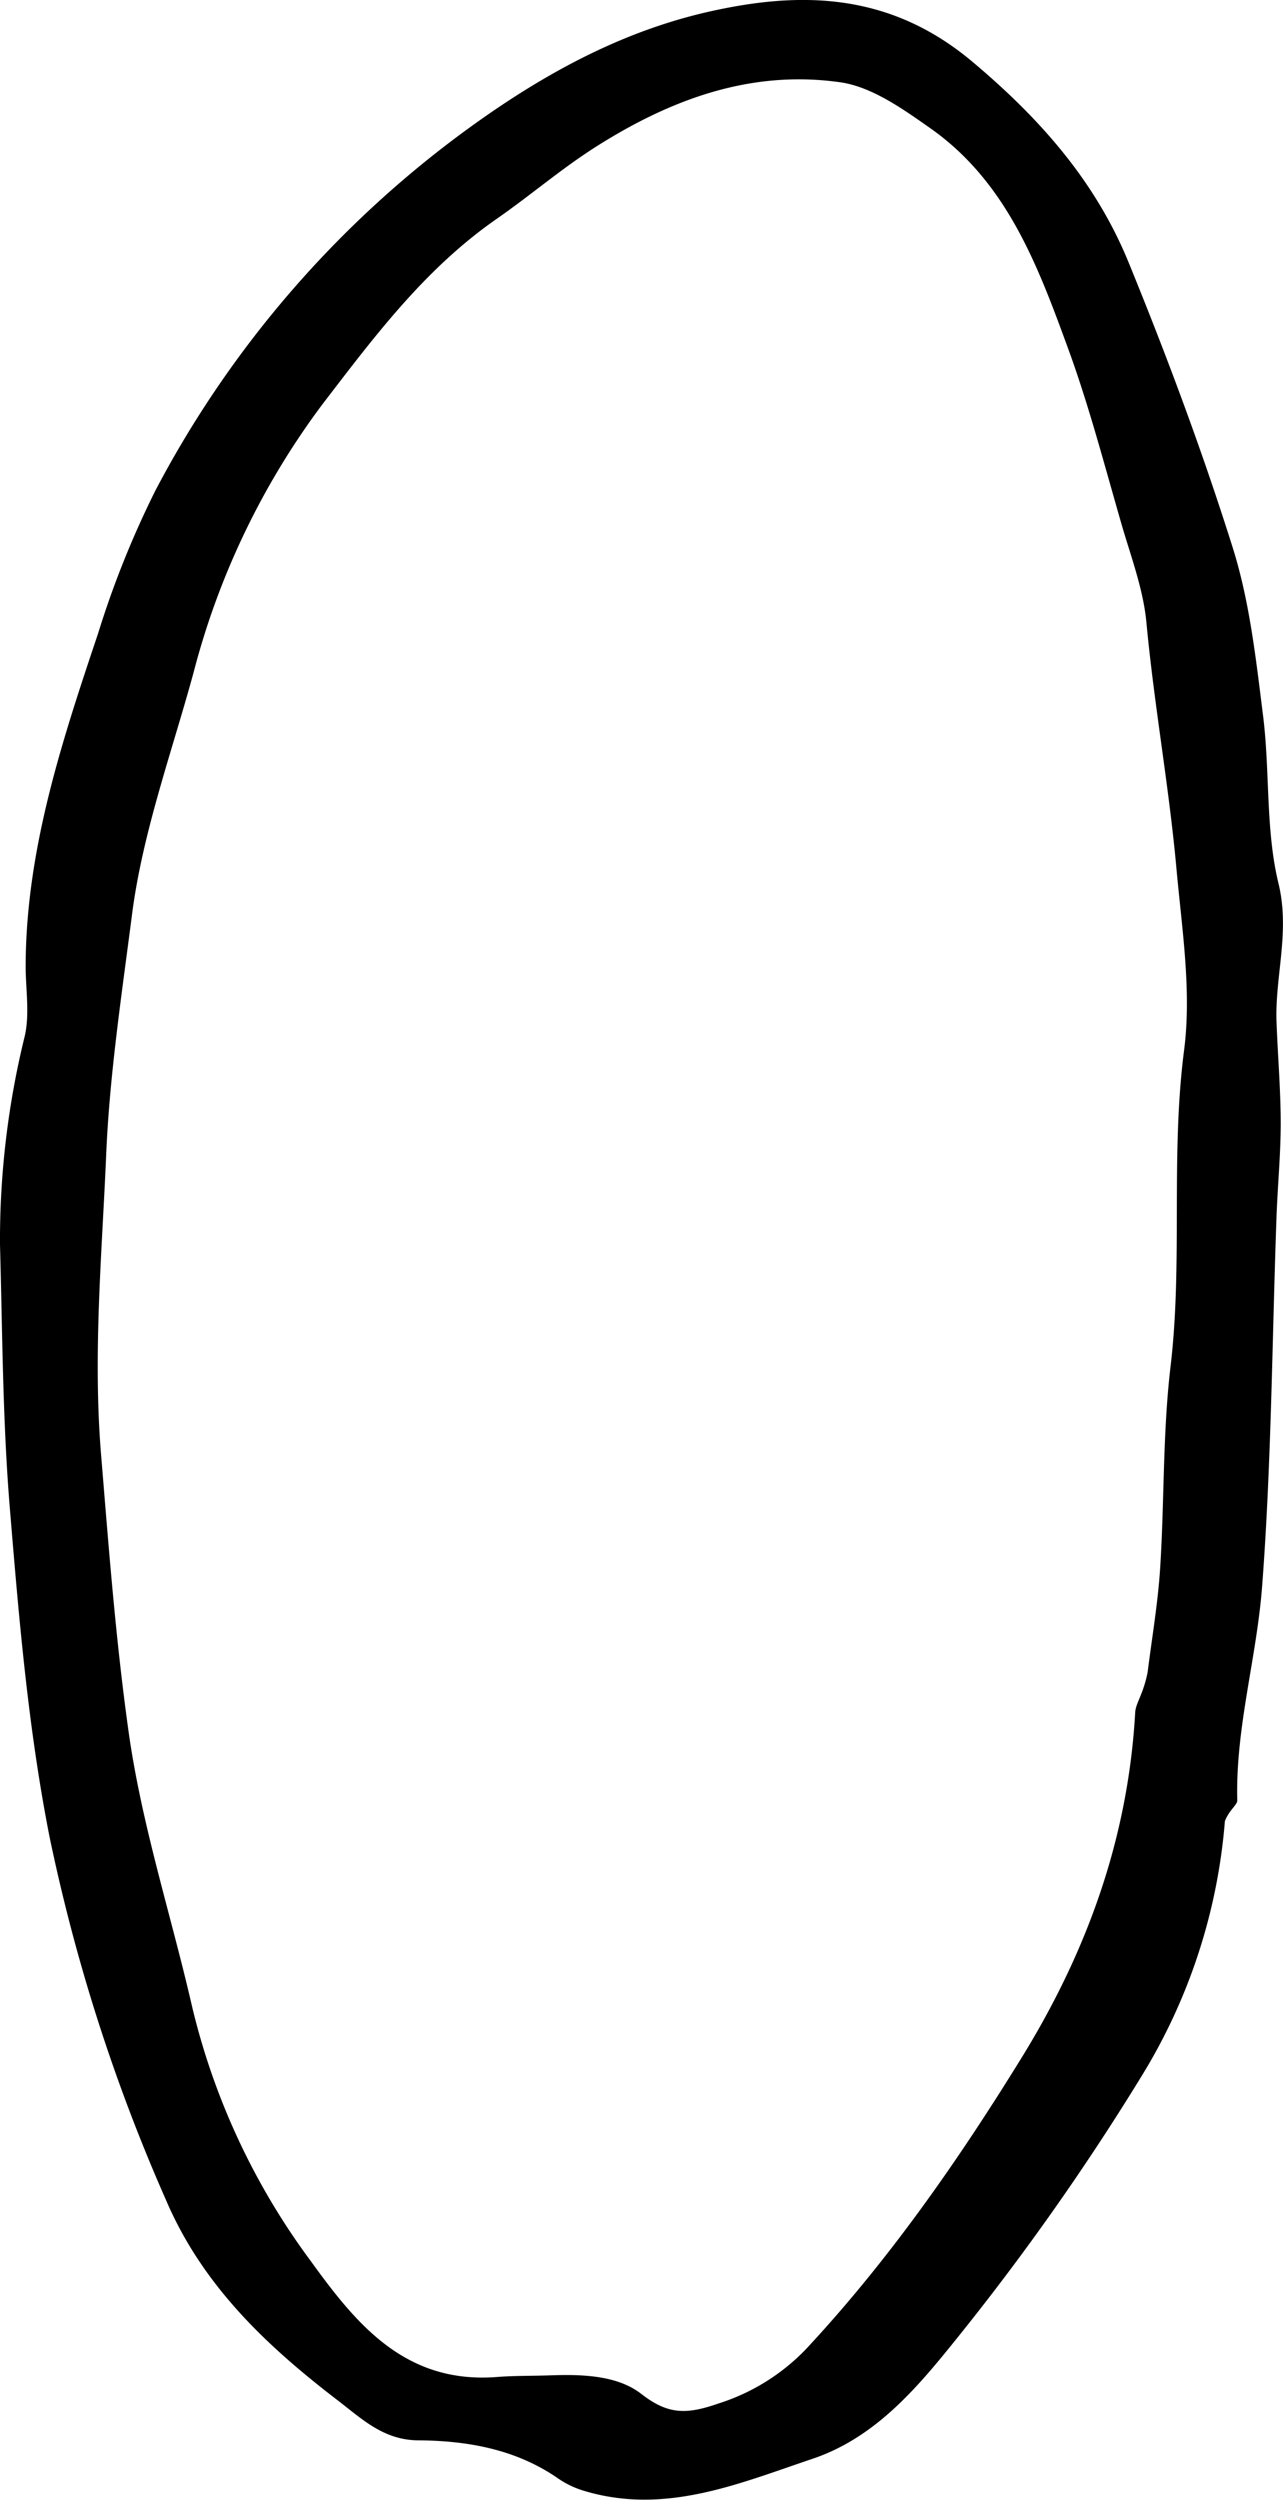<svg xmlns="http://www.w3.org/2000/svg" viewBox="0 0 124.57 242.7"><title>stick-v</title><g id="レイヤー_2" data-name="レイヤー 2"><g id="レイヤー_1-2" data-name="レイヤー 1"><path d="M118.93,176.78a55.69,55.69,0,0,1-8.09,24.78,243.07,243.07,0,0,1-17.71,25.18c-3.87,4.82-8,9.9-14.32,12-7.15,2.41-14.26,5.44-22.08,3.09a9,9,0,0,1-2.6-1.25c-4.07-2.8-8.73-3.62-13.48-3.66-3.37,0-5.49-2.06-7.82-3.85-6.92-5.3-13.14-11.15-16.7-19.45A175.9,175.9,0,0,1,4.79,178.23c-2.06-10.52-2.94-21-3.82-31.63C.25,138,.24,129.41,0,120.81a82.85,82.85,0,0,1,2.41-20.25c.49-2.19.07-4.57.08-6.87C2.54,82.48,6,72,9.51,61.54A92.17,92.17,0,0,1,15.1,47.6,102.09,102.09,0,0,1,45.38,12.54C52.71,7.2,60.33,3.05,68.85,1.13,77.72-.87,86.37-.77,94.42,6c6.62,5.56,11.94,11.63,15.14,19.43,3.72,9.1,7.17,18.34,10.12,27.71,1.65,5.23,2.26,10.82,2.95,16.3s.23,11.07,1.5,16.32c1.14,4.68-.34,9-.19,13.41.12,3.27.4,6.55.41,9.83,0,3.05-.3,6.1-.41,9.16-.43,11.92-.49,23.87-1.39,35.76-.52,7-2.6,13.79-2.42,20.88,0,.44-.78.91-1.2,2m-7.51-14.4c.42-3.37,1-6.73,1.22-10.12.42-6.5.24-13,1-19.52,1.22-10.14,0-20.47,1.32-30.75.75-5.73-.19-11.72-.73-17.62-.72-8-2.17-15.93-2.92-23.94-.3-3.24-1.51-6.42-2.43-9.6-1.61-5.57-3.08-11.21-5.05-16.67-3-8.21-6-16.52-13.63-21.82-2.66-1.87-5.68-4-8.75-4.39C72.9,6.79,65.16,9.62,57.89,14.23c-3.39,2.15-6.4,4.75-9.64,7-7,4.86-11.91,11.46-16.93,18A74.76,74.76,0,0,0,18.79,65.31c-2.15,7.87-5,15.67-6,23.7-1,7.74-2.18,15.57-2.49,23.33C9.88,122,9,131.75,9.84,141.54c.73,8.85,1.4,17.67,2.63,26.47,1.27,9.15,4.14,17.89,6.19,26.84a67.79,67.79,0,0,0,11.48,24.62c4.38,6.05,9.12,12,18.11,11.3,1.65-.13,3.46-.1,5.2-.16,3.09-.11,6.48,0,8.8,1.79,2.66,2.08,4.46,2,7.55.93a20.23,20.23,0,0,0,8.46-5.27c8-8.59,14.7-18.19,20.89-28.22,6.42-10.4,10.38-21.4,11.07-33.6C110.27,165.35,111,164.5,111.42,162.38Z"/></g></g></svg>